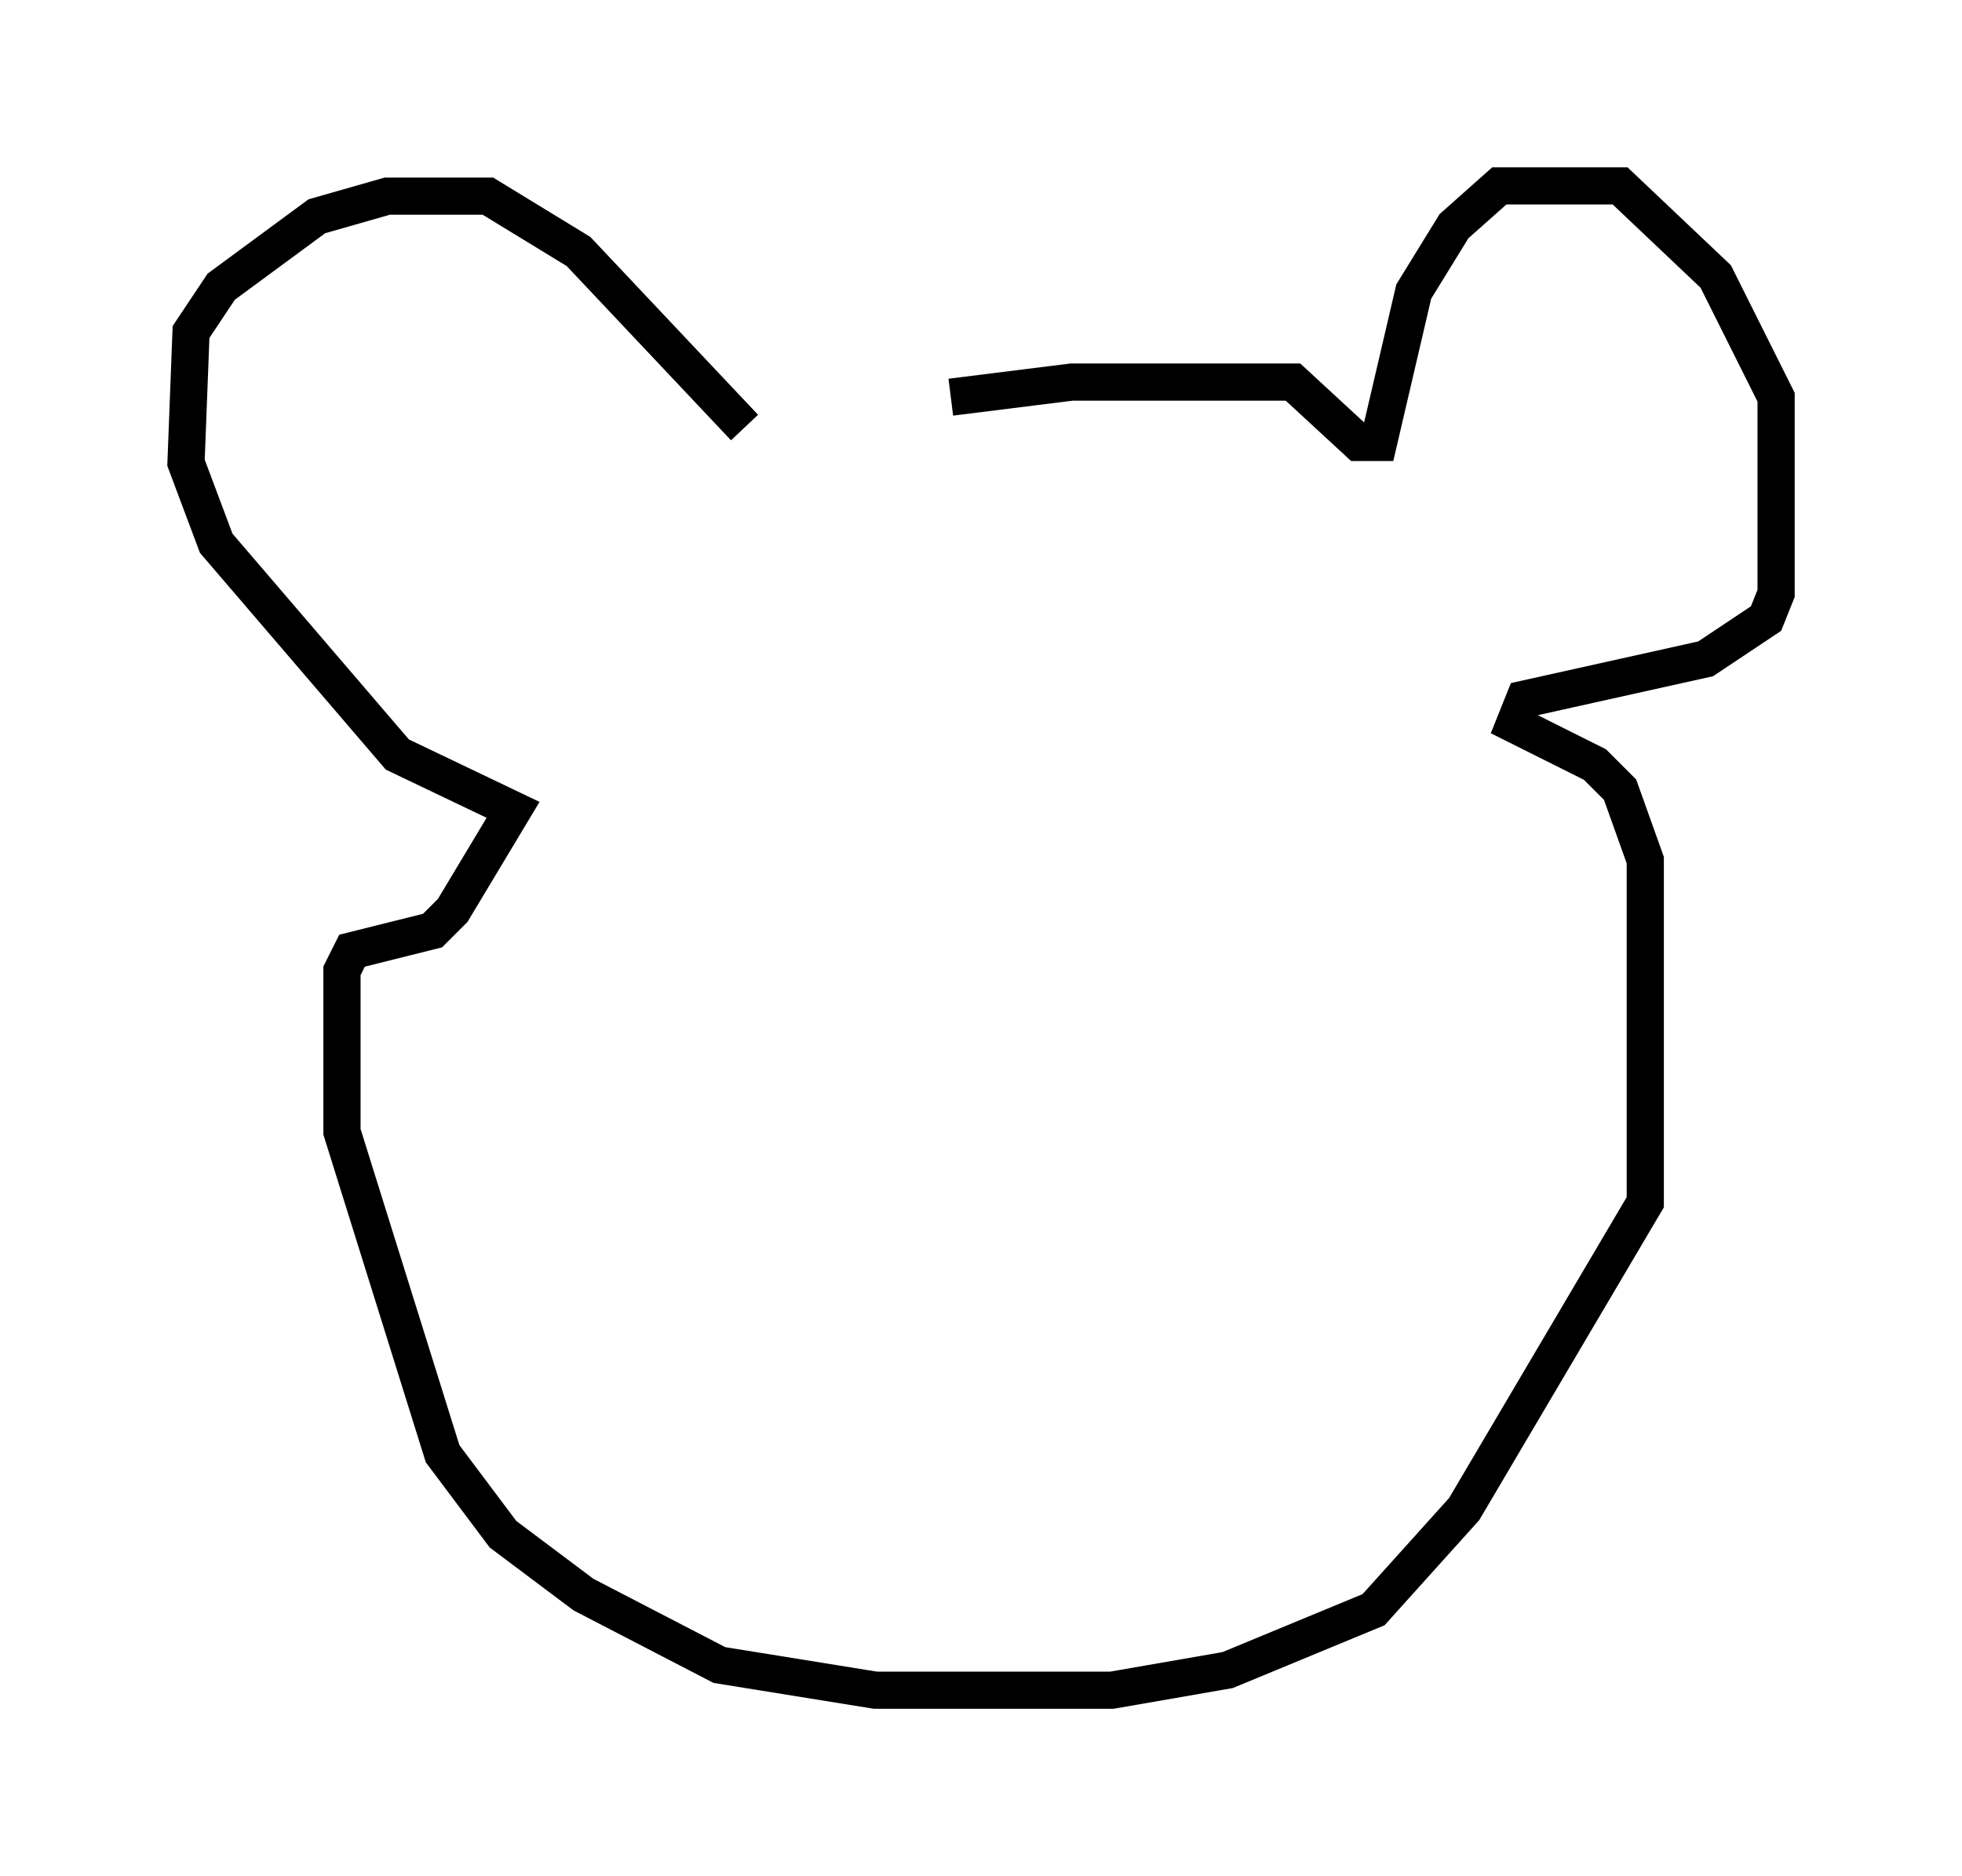 <?xml version="1.0" encoding="utf-8" ?>
<svg baseProfile="full" height="50.46" version="1.1" width="52.76" xmlns="http://www.w3.org/2000/svg" xmlns:ev="http://www.w3.org/2001/xml-events" xmlns:xlink="http://www.w3.org/1999/xlink"><defs /><rect fill="white" height="50.46" width="52.76" x="0" y="0" /><path d="M19.885, 12.848 m5.683, -2.165 l3.248, -0.406 5.954, 0.0 l1.759, 1.624 0.541, 0.0 l0.947, -4.059 1.083, -1.759 l1.218, -1.083 3.248, 0.0 l2.571, 2.436 1.624, 3.248 l0.0, 5.277 -0.271, 0.677 l-1.624, 1.083 -4.871, 1.083 l-0.271, 0.677 2.165, 1.083 l0.677, 0.677 0.677, 1.894 l0.0, 9.202 -4.871, 8.254 l-2.436, 2.706 -3.924, 1.624 l-3.112, 0.541 -6.36, 0.0 l-4.195, -0.677 -3.654, -1.894 l-2.165, -1.624 -1.624, -2.165 l-2.706, -8.66 0.0, -4.33 l0.271, -0.541 2.165, -0.541 l0.541, -0.541 1.624, -2.706 l-3.112, -1.488 -4.871, -5.683 l-0.812, -2.165 0.135, -3.518 l0.812, -1.218 2.571, -1.894 l1.894, -0.541 2.706, 0.0 l2.436, 1.488 4.465, 4.736 " fill="none" stroke="black" stroke-width="1" /></svg>